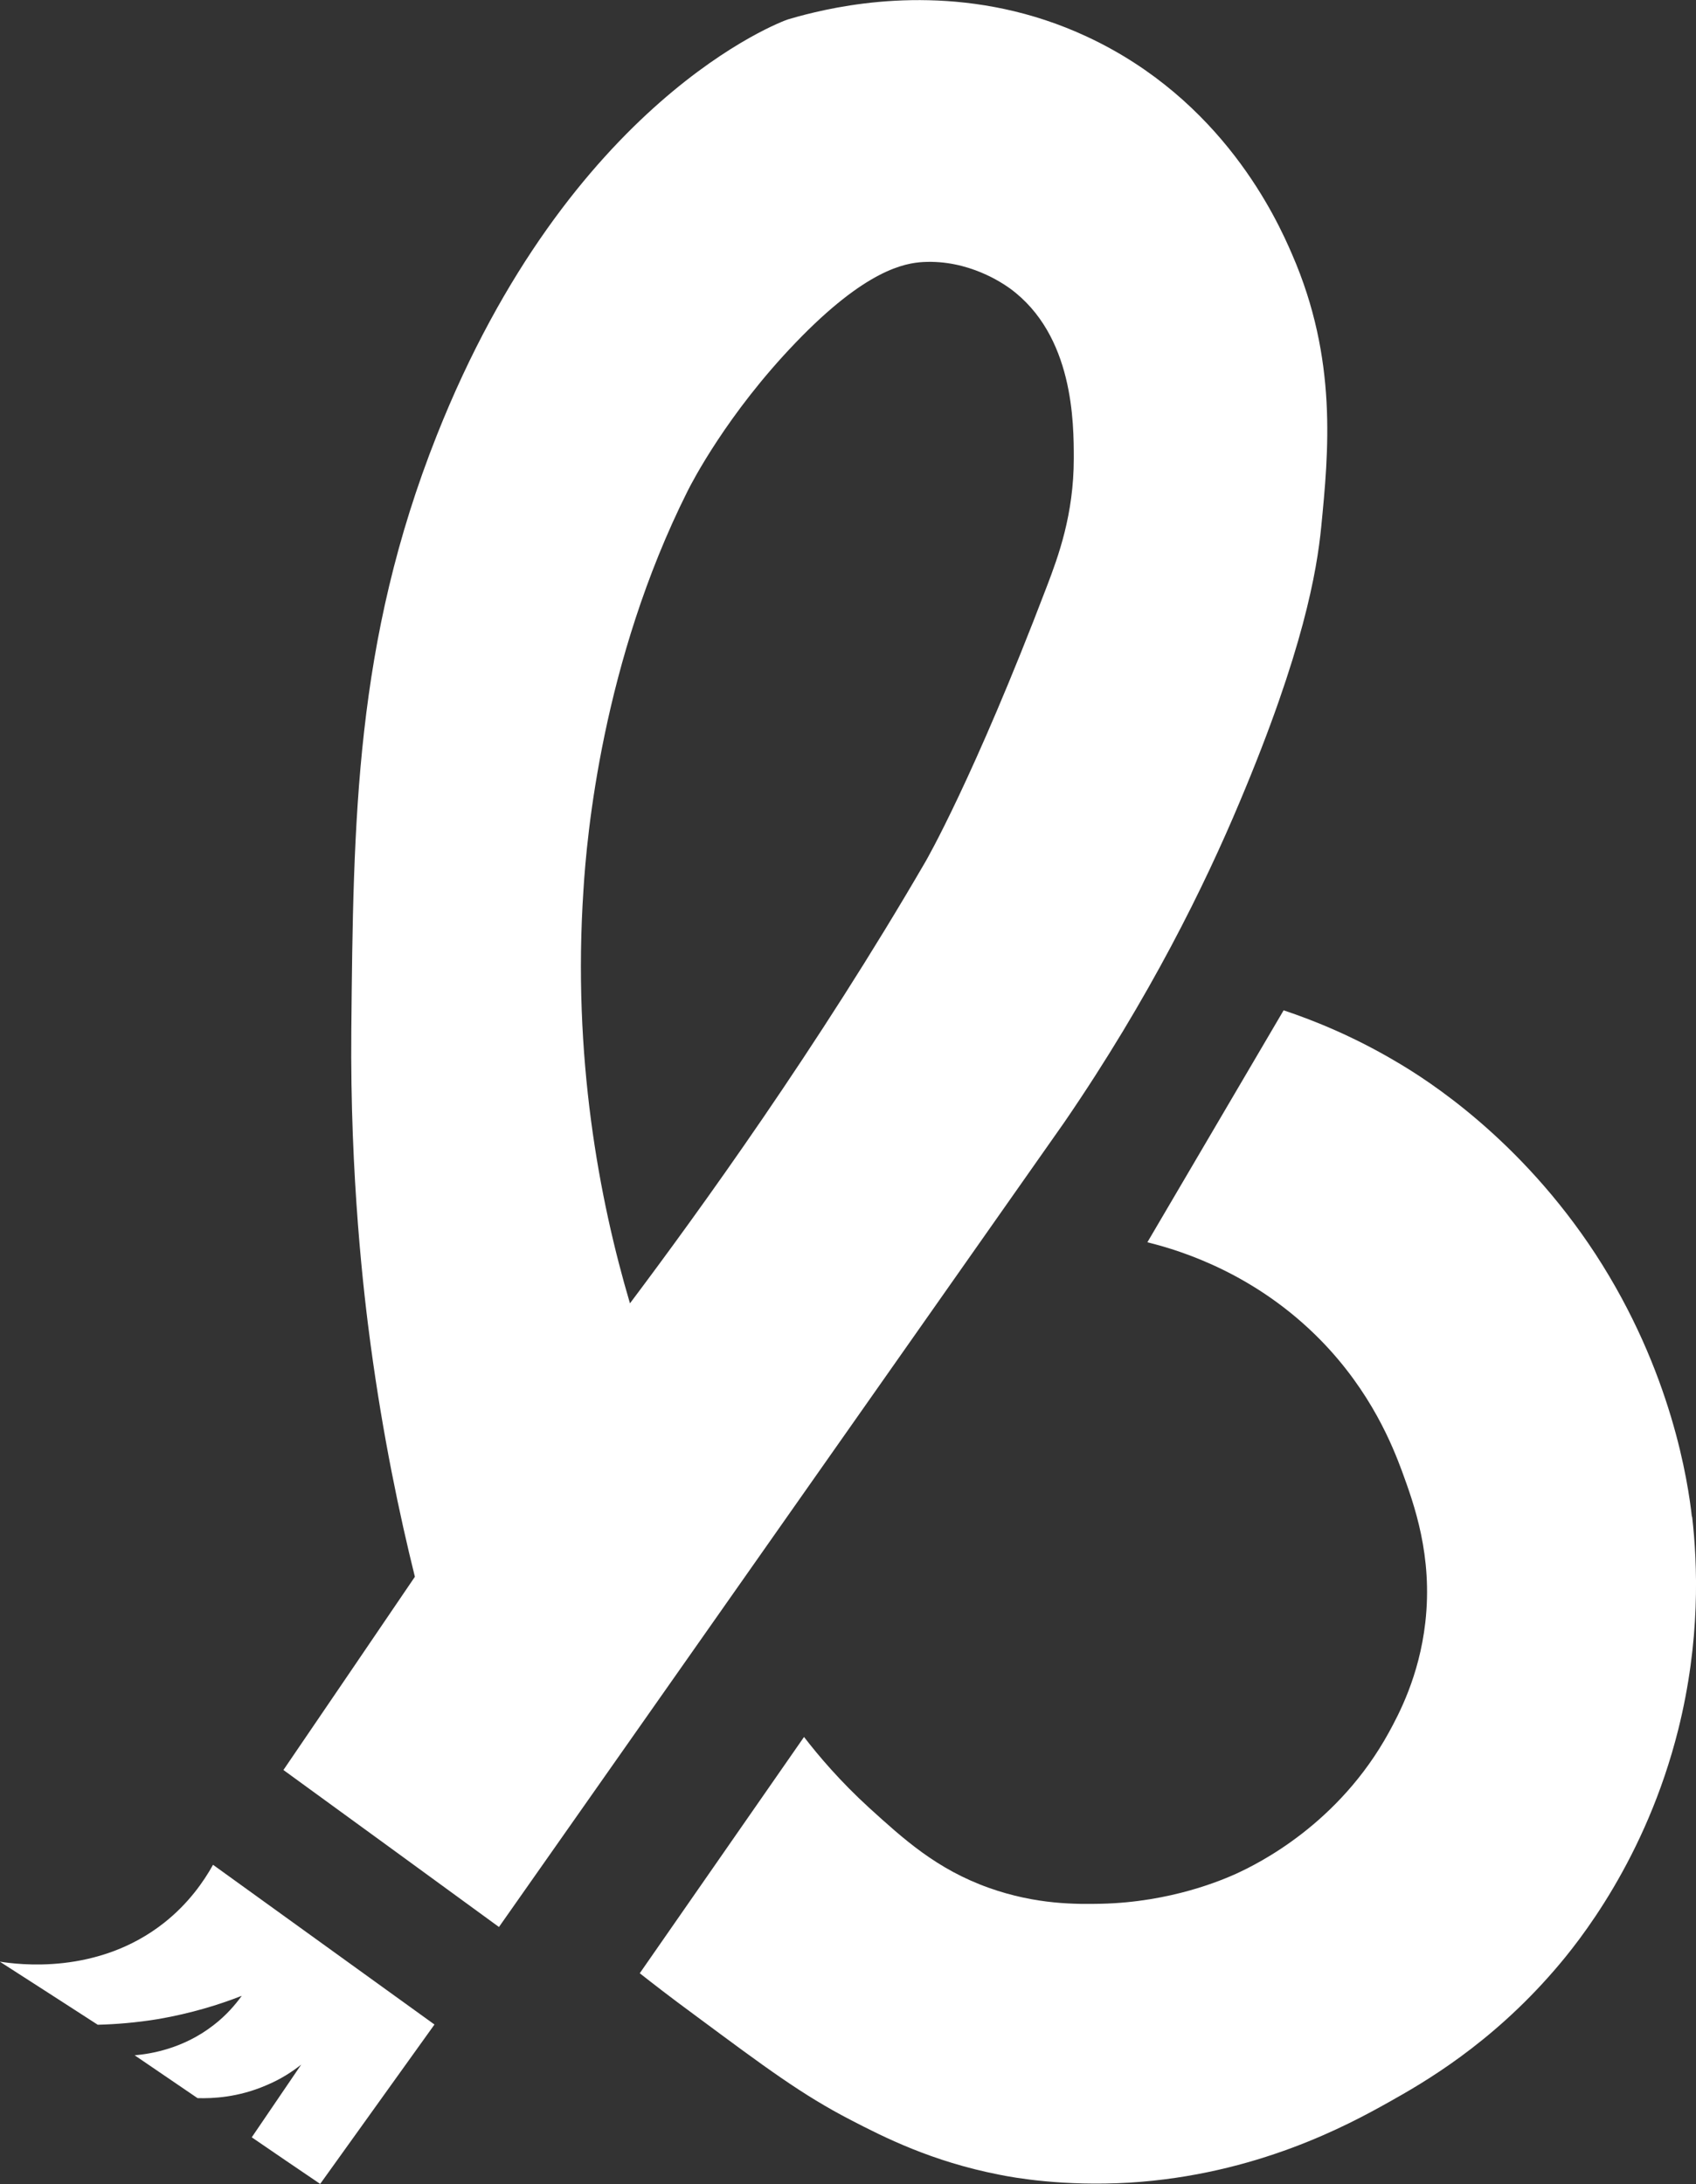 <?xml version="1.0" encoding="UTF-8"?>
<svg id="Layer_2" data-name="Layer 2" xmlns="http://www.w3.org/2000/svg" viewBox="0 0 74.44 95.85">
  <rect x="0" y="0" width="74.44" height="95.85" fill="#333333" stroke="none"/>
  <defs>
    <style>
      .cls-1 {
        fill: #fff;
      }
    </style>
  </defs>
  <g id="Layer_1-2" data-name="Layer 1">
    <path class="cls-1" d="m14.06,95.85c-1-.68-2.01-1.36-3.01-2.05.72-1.06,1.45-2.13,2.17-3.19-.38.3-.89.64-1.54.91-1.23.53-2.34.58-3.01.56-.92-.63-1.84-1.25-2.76-1.88.69-.06,2.12-.28,3.46-1.32.56-.43.96-.9,1.24-1.29-.99.39-2.22.77-3.66,1.02-.98.16-1.87.23-2.66.25-1.43-.92-2.86-1.85-4.3-2.77.77.12,4.29.61,7.22-1.71,1.06-.84,1.73-1.8,2.14-2.54,3.24,2.34,6.48,4.67,9.72,7.01-1.67,2.33-3.35,4.67-5.02,7ZM57.99,23.13c-.19,1.91-.77,5.41-3.58,12.07-1.52,3.62-3.93,8.56-7.7,14.06-8.27,11.77-16.54,23.53-24.81,35.31-3.15-2.3-6.31-4.6-9.46-6.89,1.92-2.82,3.85-5.65,5.77-8.48-.68-2.74-1.4-6.17-1.94-10.16-.3-2.22-.91-7.35-.85-13.83.09-9.25.16-17.04,3.75-26.1C25.01,4.38,34.32.93,34.59.85c.56-.17,1.17-.31,1.17-.31,2.34-.55,7.04-1.22,11.95,1.07,5.95,2.77,8.33,7.99,9,9.55,2.01,4.61,1.6,8.69,1.28,11.97Zm-10.86-3c0-1.56,0-5.42-2.8-7.47-.31-.22-1.81-1.27-3.82-1.16-.78.05-2.49.31-5.59,3.54-3.01,3.13-4.56,6.15-4.74,6.51-3.76,7.5-4.43,15.21-4.57,17.49-.49,7.34.69,13.6,2.04,18.16,3.02-4.02,8.23-11.22,12.98-19.4,0,0,2.09-3.6,5.32-12.07.5-1.31,1.18-3.15,1.18-5.61Zm27.13,46.44c-.17-1.5-.87-6.37-4.23-11.53-3.32-5.08-7.4-7.65-8.67-8.4-1.91-1.14-3.67-1.85-5.02-2.3l-5.98,10.18c1.55.38,4.77,1.41,7.59,4.28,2.26,2.3,3.19,4.71,3.58,5.75.54,1.48,1.36,3.73,1.03,6.65-.27,2.38-1.18,4.06-1.6,4.83-2.2,4.01-5.71,5.75-6.72,6.21-.56.25-2.82,1.24-5.91,1.31-1.05.02-2.83.05-4.93-.7-2.3-.82-3.75-2.15-5.25-3.51-1.28-1.17-2.22-2.28-2.86-3.11-2.4,3.46-4.81,6.91-7.21,10.37.56.44,1.37,1.07,2.38,1.81,3.17,2.35,4.75,3.53,6.9,4.64,1.43.74,3.53,1.81,6.5,2.39.63.13,2.81.52,5.7.35,5.6-.34,9.66-2.56,11.39-3.53,1.54-.86,4.46-2.54,7.27-5.79,1.07-1.23,4.02-4.89,5.44-10.56.98-3.92.85-7.26.61-9.35Z"/>
  </g>
</svg>